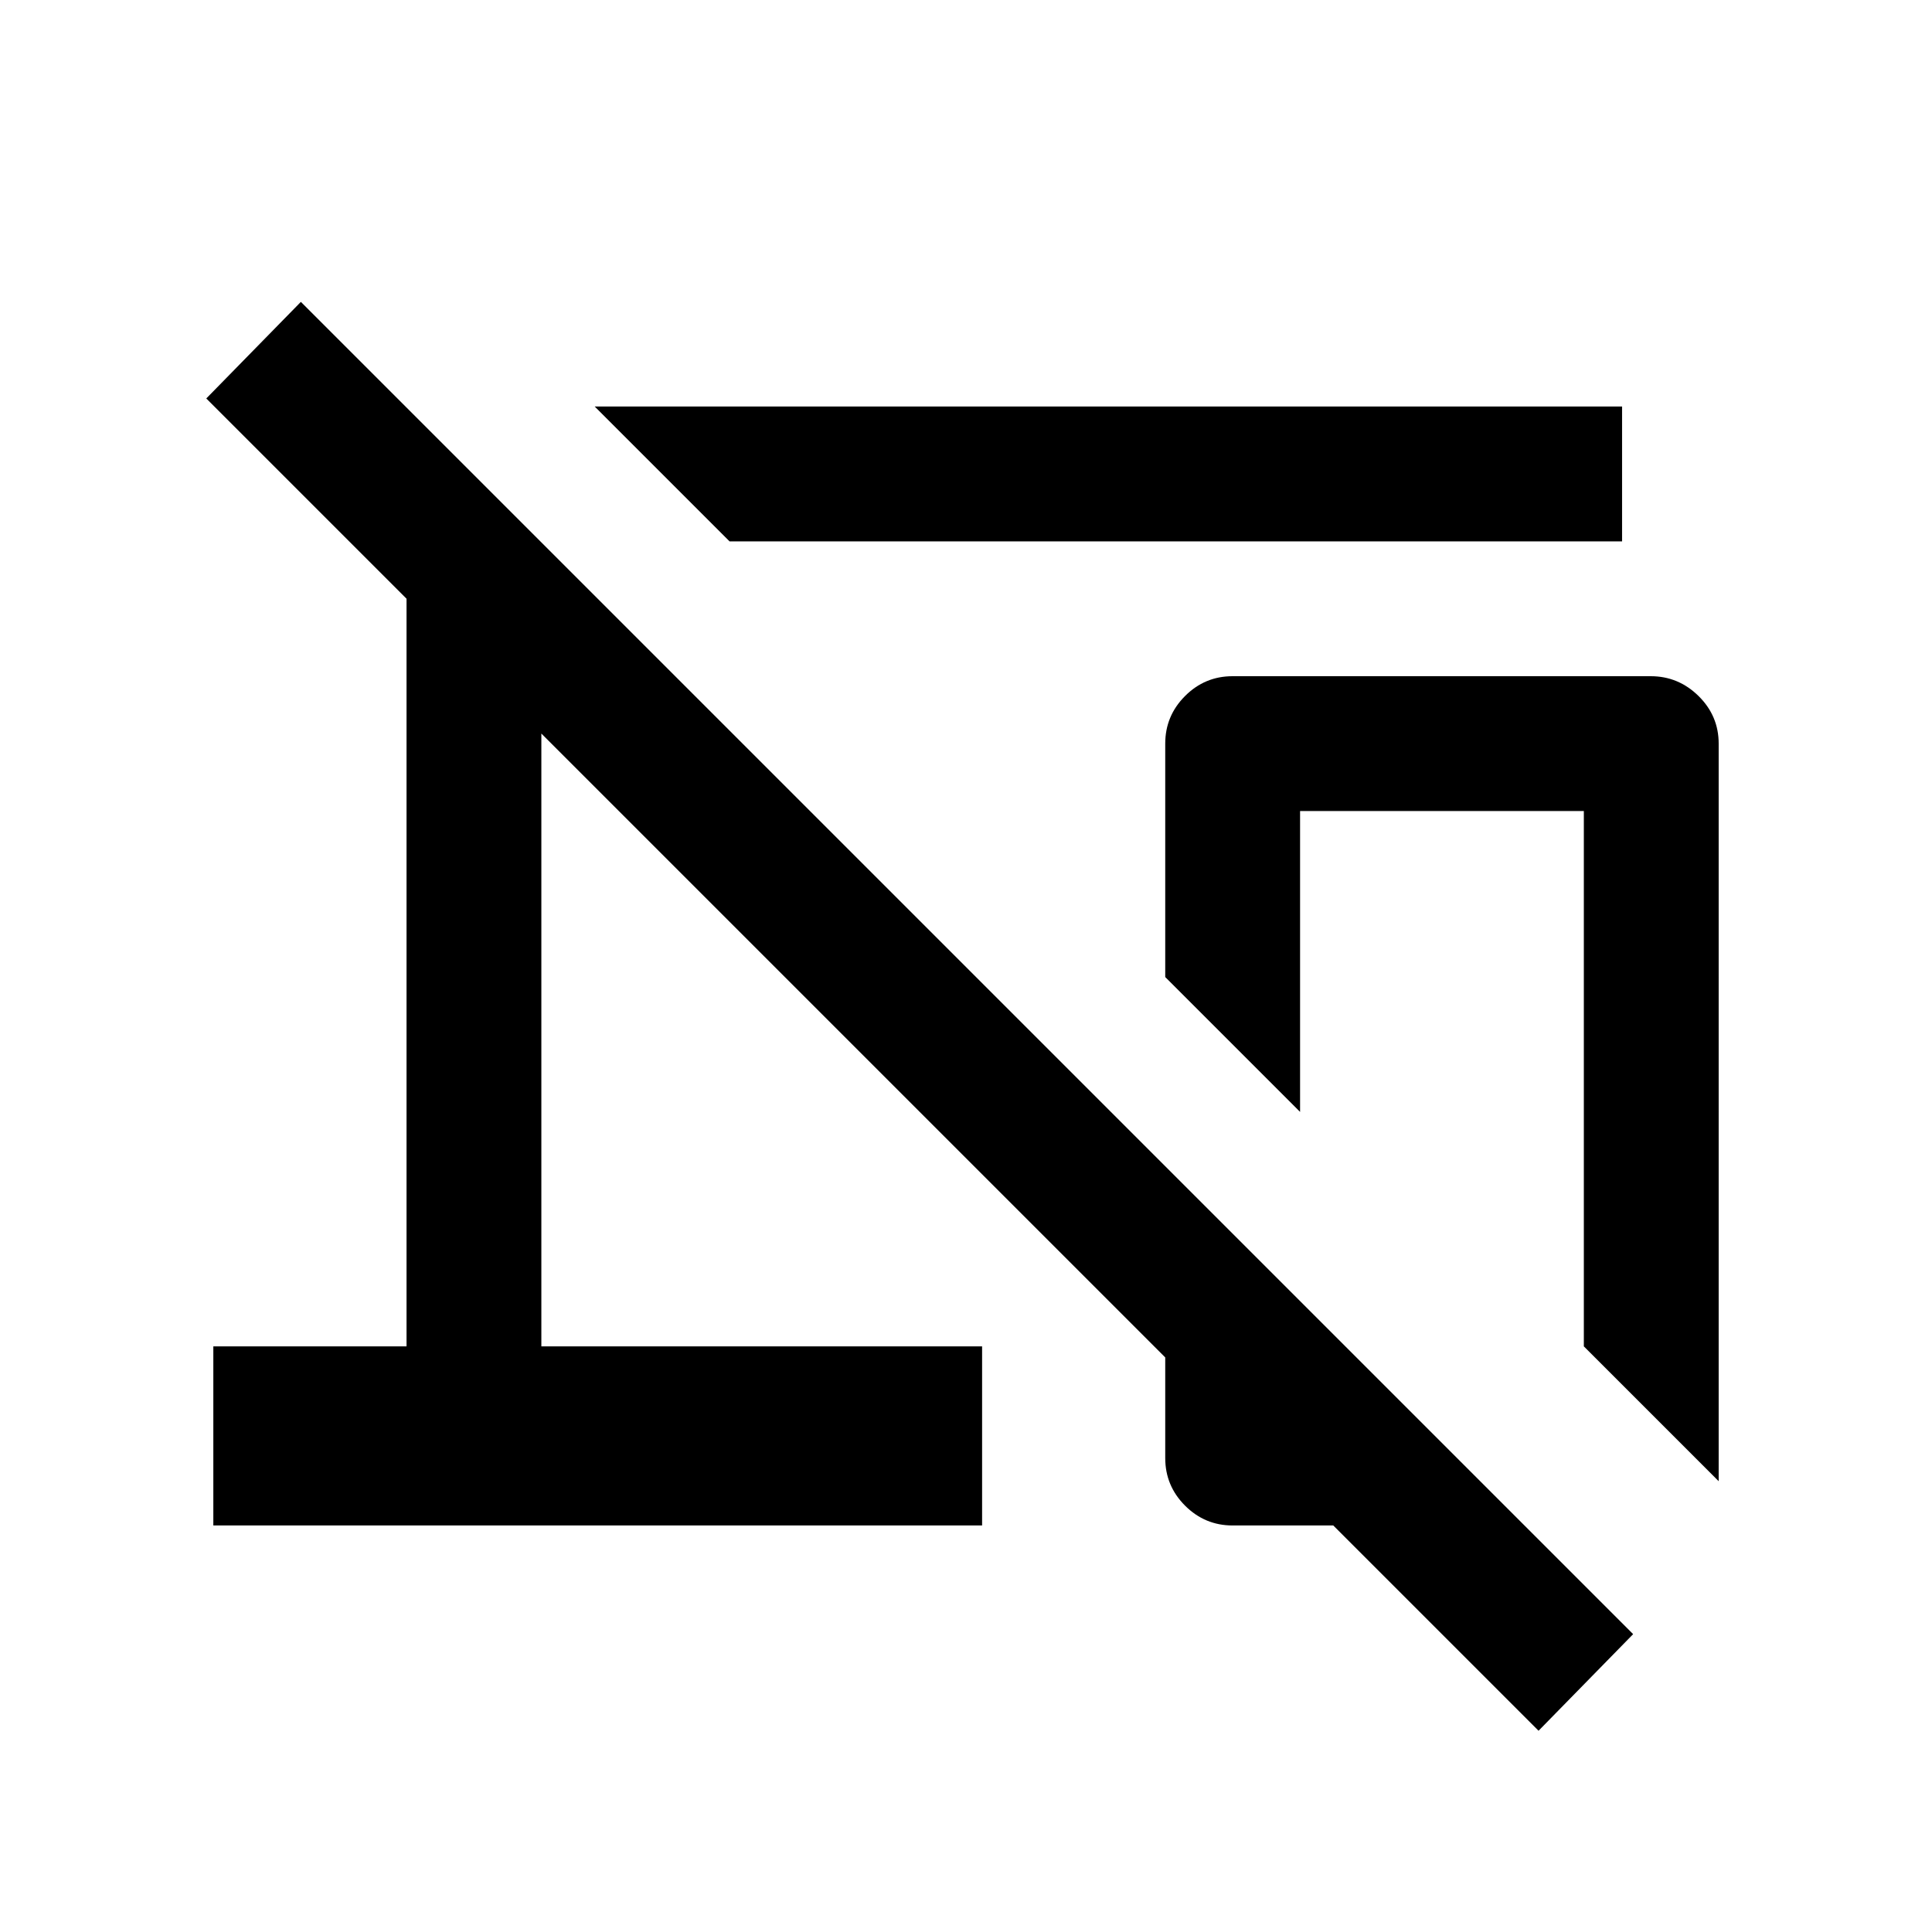 <svg xmlns="http://www.w3.org/2000/svg" height="20" viewBox="0 -960 960 960" width="20"><path d="m362.5-691-67-67H806v67H362.5ZM854-224l-67-67v-266H646v149.5l-67-67v-116q0-13.8 9.84-23.65 9.84-9.85 23.62-9.85h207.76q13.78 0 23.78 9.85 10 9.85 10 23.65V-224Zm-89.5 124-102-102h-50q-13.8 0-23.65-9.85Q579-221.7 579-235.5v-50l-310-310V-291h219v89H106v-89h96v-371.5L102.5-762l47-48 662 662-47 48Zm-48-249.5Z"/></svg>